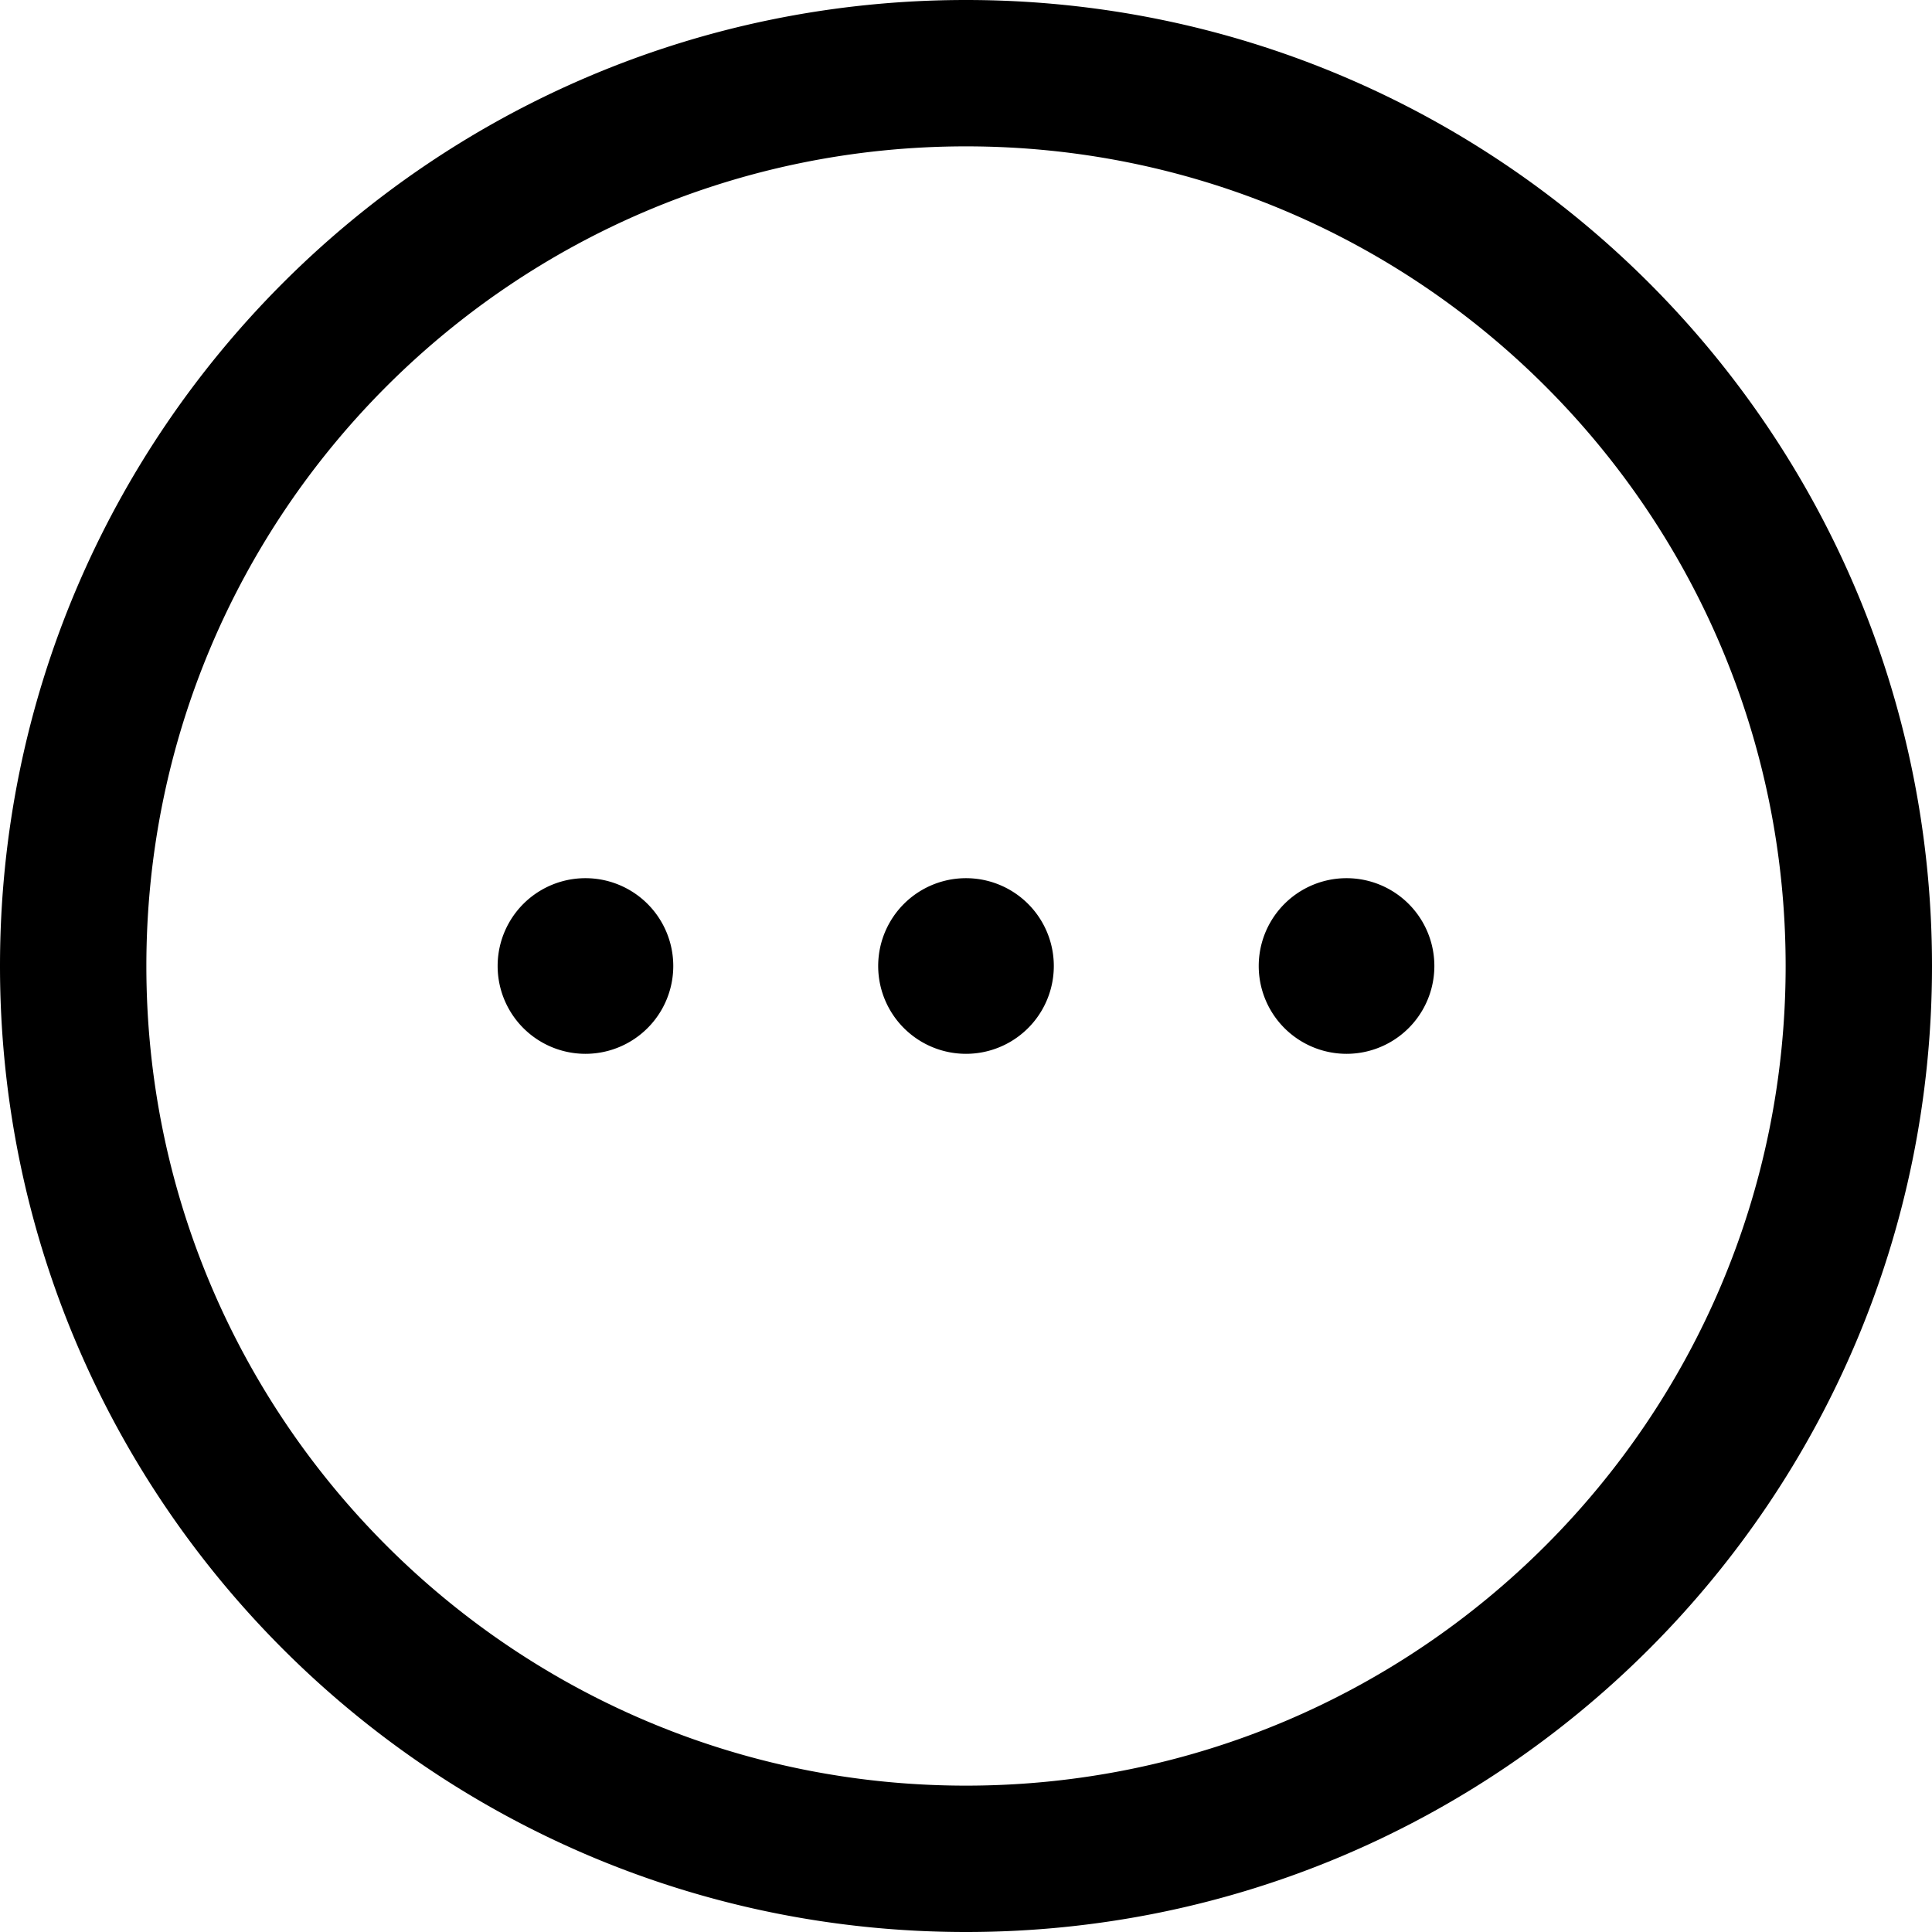 <?xml version="1.0" standalone="no"?><!DOCTYPE svg PUBLIC "-//W3C//DTD SVG 1.1//EN" "http://www.w3.org/Graphics/SVG/1.1/DTD/svg11.dtd"><svg t="1514949715442" class="icon" style="" viewBox="0 0 1024 1024" version="1.1" xmlns="http://www.w3.org/2000/svg" p-id="13651" xmlns:xlink="http://www.w3.org/1999/xlink" width="200" height="200"><defs><style type="text/css"></style></defs><path d="M512 558.545a46.545 46.545 0 1 1 0-93.091 46.545 46.545 0 0 1 0 93.091z m201.697 0a46.545 46.545 0 1 1 0-93.091 46.545 46.545 0 0 1 0 93.091z m-403.394 0a46.545 46.545 0 1 1 0-93.091 46.545 46.545 0 0 1 0 93.091z m201.697 465.455C229.236 1024 0 794.764 0 512S229.236 0 512 0s512 229.236 512 512-229.236 512-512 512z m0-77.576c239.926 0 434.424-194.498 434.424-434.424S751.926 77.576 512 77.576 77.576 272.074 77.576 512s194.498 434.424 434.424 434.424z" p-id="13652"></path></svg>